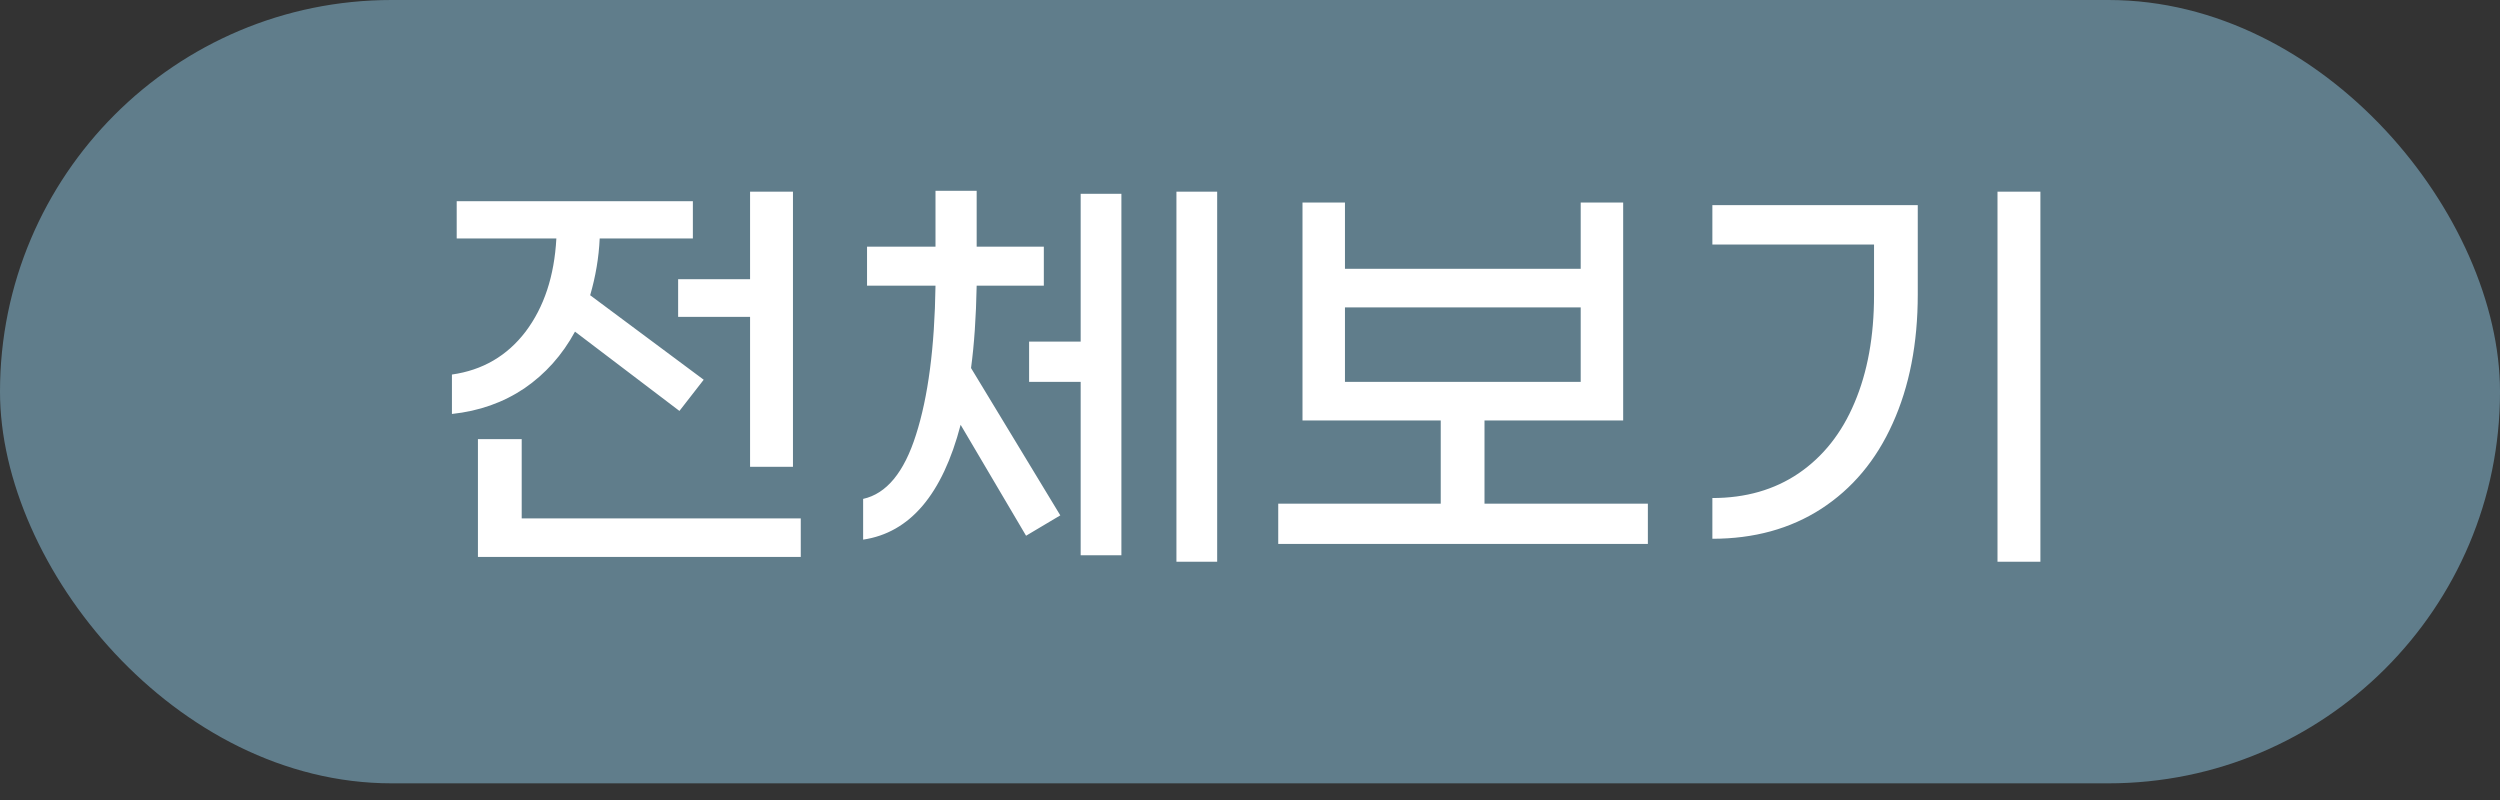 <svg width="75" height="24" viewBox="0 0 75 24" fill="none" xmlns="http://www.w3.org/2000/svg">
<rect x="0" y="0" width="75" height="24" fill="#333333" stroke="none"/>
<rect width="75" height="23.5" rx="11.75" fill="#607D8B"/>
<path d="M22.502 8.376V5.75H23.789V14.005H22.502V9.507H20.344V8.376H22.502ZM17.25 9.949C16.869 10.651 16.361 11.219 15.729 11.652C15.096 12.077 14.373 12.332 13.558 12.419V11.236C14.476 11.106 15.213 10.677 15.768 9.949C16.323 9.212 16.63 8.281 16.691 7.154H13.701V6.036H20.786V7.154H17.991C17.965 7.726 17.869 8.294 17.705 8.857L21.111 11.392L20.383 12.328L17.25 9.949ZM24.023 15.552V16.709H14.338V13.173H15.651V15.552H24.023ZM29.3 8.571C29.282 9.516 29.226 10.339 29.131 11.041L31.809 15.461L30.782 16.072L28.819 12.744C28.273 14.833 27.298 15.981 25.894 16.189V14.967C26.596 14.811 27.124 14.17 27.48 13.043C27.844 11.908 28.039 10.417 28.065 8.571H26.011V7.401H28.065V5.724H29.3V7.401H31.315V8.571H29.3ZM36.515 5.75V16.852H35.293V5.75H36.515ZM32.42 5.815H33.642V16.657H32.42V11.457H30.873V10.248H32.42V5.815ZM49.436 15.11V16.319H38.347V15.11H43.222V12.614H39.075V6.075H40.349V8.064H47.421V6.075H48.695V12.614H44.535V15.11H49.436ZM40.349 11.457H47.421V9.221H40.349V11.457ZM59.925 5.75H61.212V16.852H59.925V5.75ZM51.371 14.941C52.368 14.941 53.23 14.694 53.959 14.2C54.695 13.697 55.254 12.991 55.636 12.081C56.026 11.162 56.221 10.088 56.221 8.857V7.336H51.371V6.153H57.533V8.831C57.533 10.304 57.282 11.596 56.779 12.705C56.285 13.806 55.571 14.659 54.635 15.266C53.707 15.864 52.62 16.163 51.371 16.163V14.941Z" fill="white"/>
</svg>
